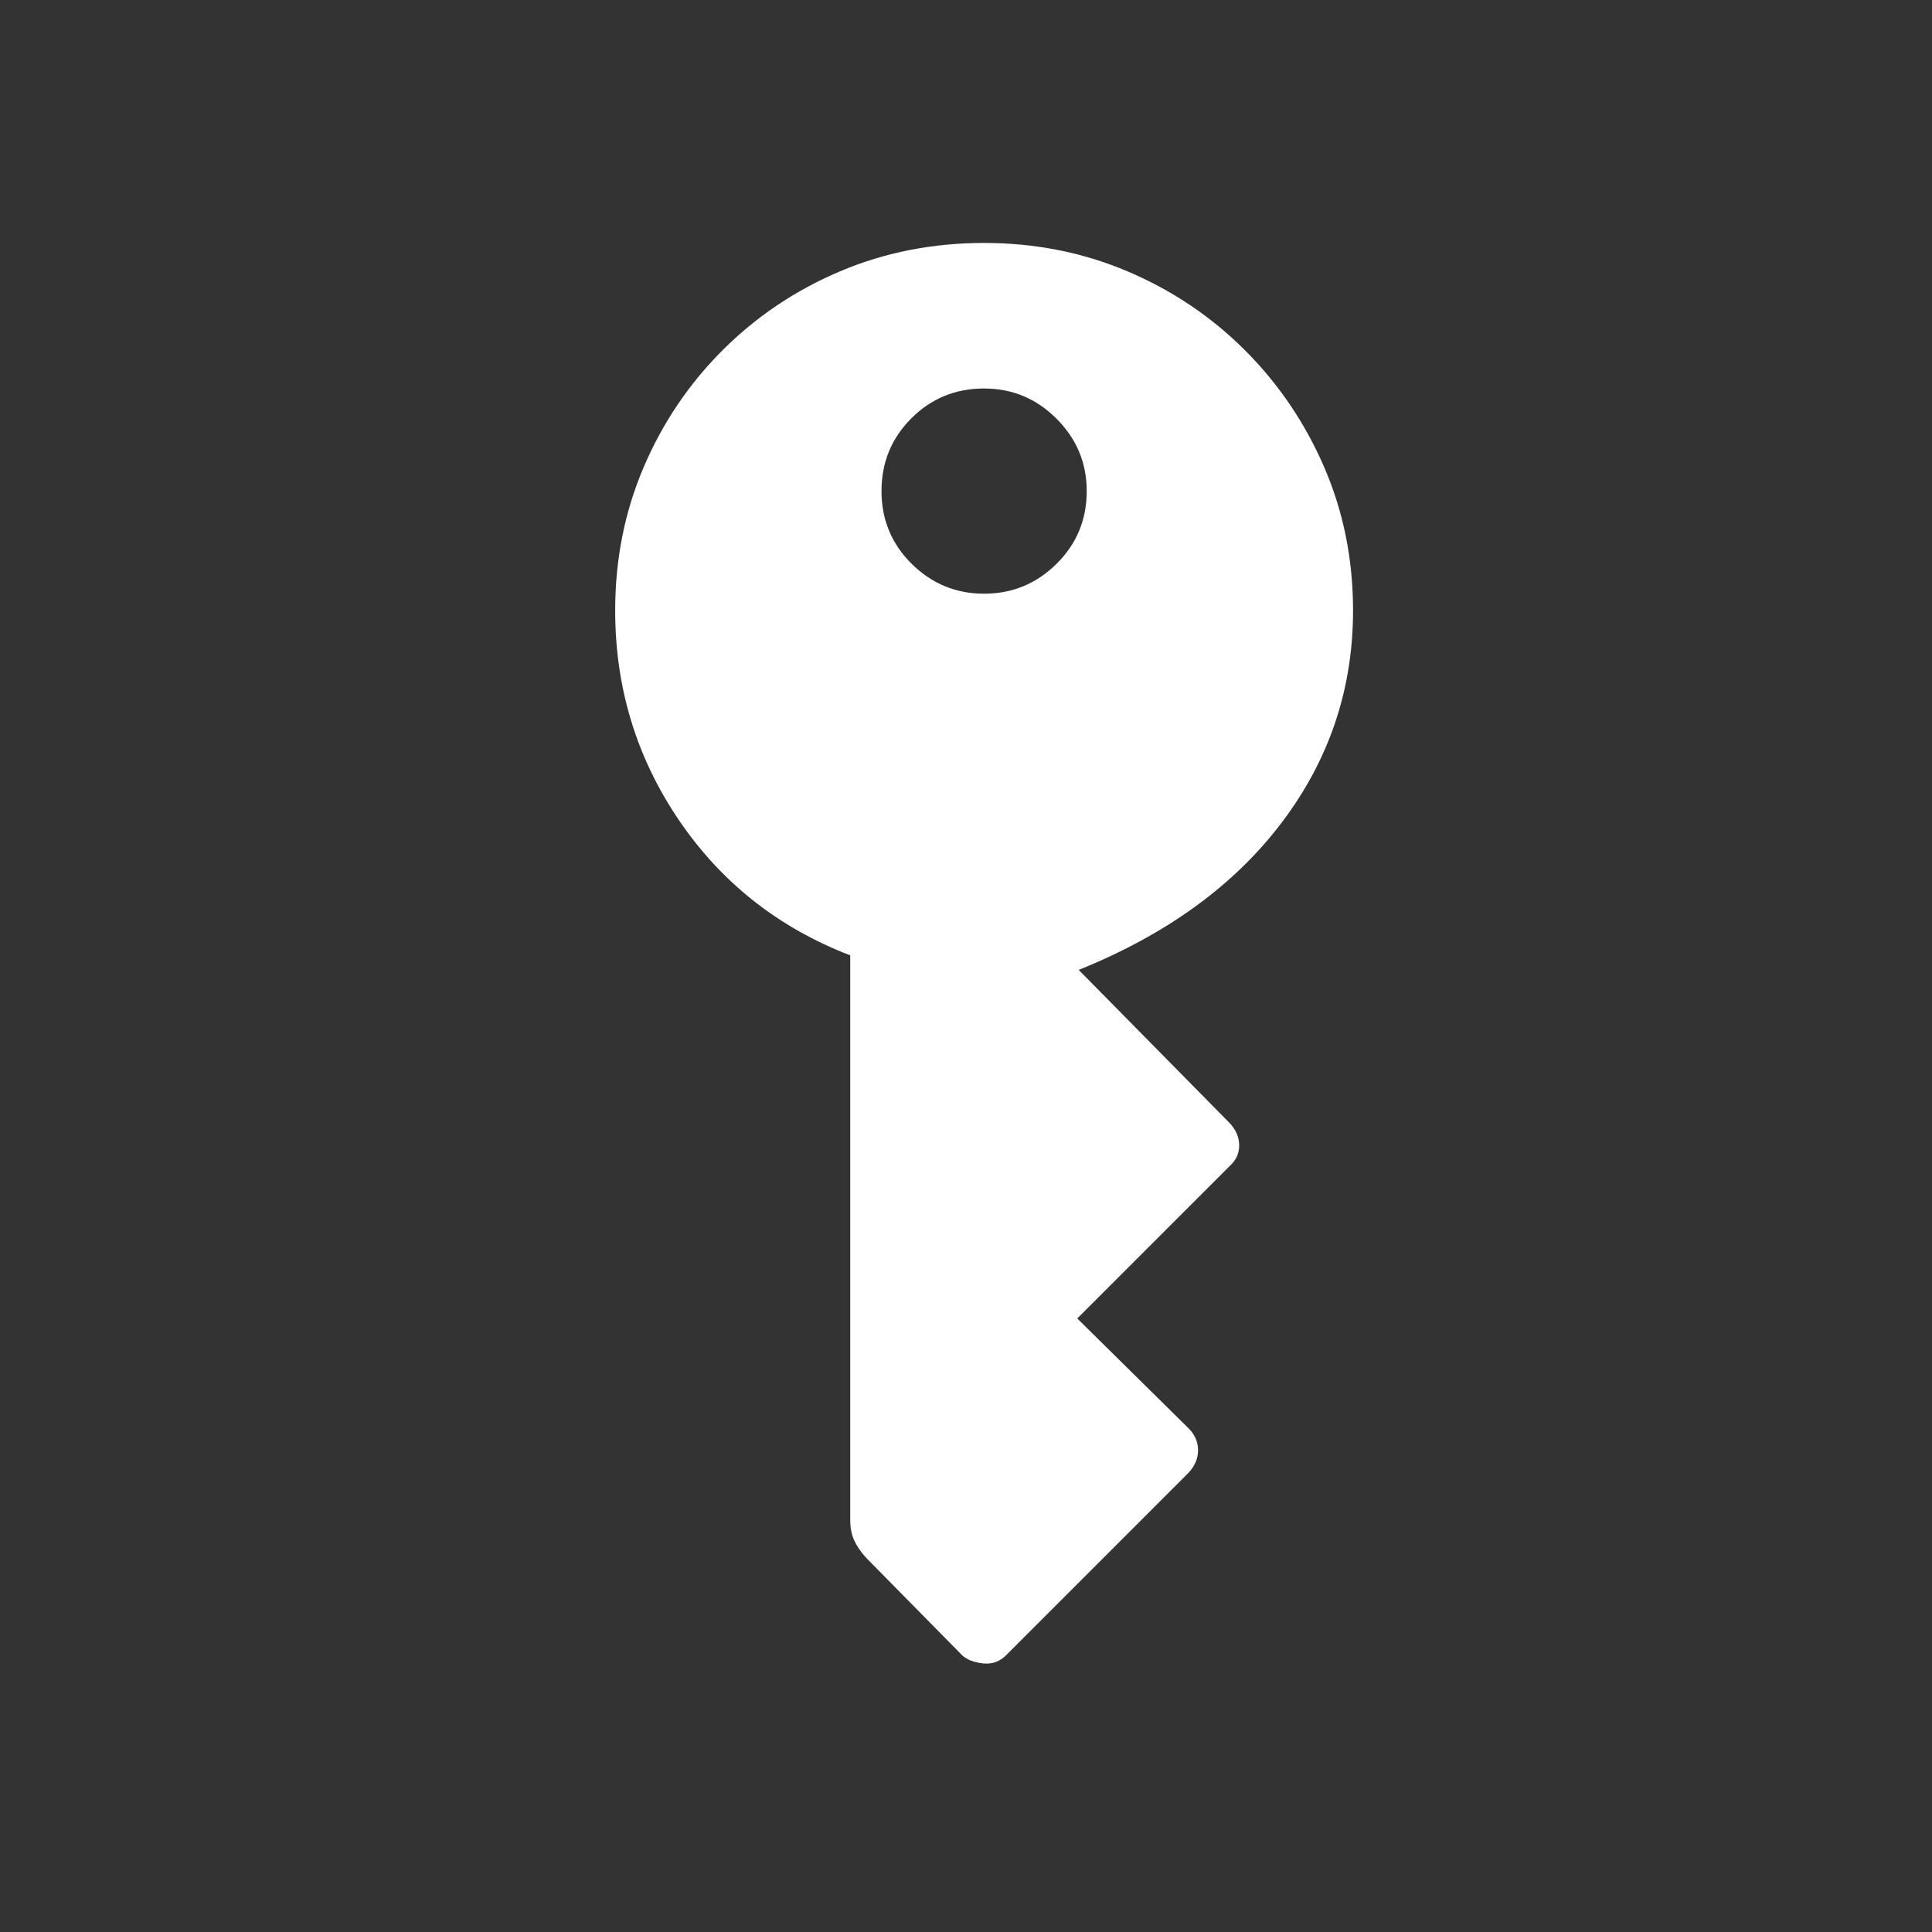<?xml version="1.0" encoding="UTF-8"?>
<!-- Generated by Pixelmator Pro 3.6.8 -->
<svg width="512" height="512" viewBox="0 0 512 512" xmlns="http://www.w3.org/2000/svg">
    <rect x="0" y="0" width="512" height="512" fill="#333333" stroke="none"/>
    <g id="layer1">
        <path id="path2514" fill="#ffffff" stroke="none" d="M 260.8 64.385 C 247.173 64.385 234.445 66.892 222.617 71.906 C 210.789 76.92 200.408 83.894 191.473 92.829 C 182.538 101.765 175.563 112.114 170.549 123.877 C 165.535 135.641 163.028 148.272 163.028 161.771 C 163.028 182.213 168.653 200.726 179.902 217.311 C 191.151 233.895 206.289 245.851 225.317 253.179 L 225.317 402.826 C 225.317 404.883 225.67 406.683 226.378 408.226 C 227.085 409.769 228.145 411.312 229.559 412.854 L 255.015 438.696 C 256.3 439.852 258.132 440.559 260.511 440.817 C 262.889 441.073 264.914 440.366 266.585 438.696 L 314.989 390.291 C 316.661 388.492 317.497 386.499 317.497 384.313 C 317.497 382.128 316.661 380.199 314.989 378.528 L 285.484 349.408 L 325.982 308.911 C 327.653 307.369 328.456 305.504 328.392 303.319 C 328.327 301.133 327.395 299.14 325.596 297.34 L 285.87 257.036 C 309.14 247.651 327.074 234.634 339.674 217.985 C 352.273 201.336 358.572 182.598 358.572 161.771 C 358.572 148.272 356.033 135.641 350.955 123.877 C 345.877 112.114 338.87 101.765 329.935 92.829 C 321 83.894 310.618 76.92 298.79 71.906 C 286.963 66.892 274.299 64.385 260.8 64.385 Z M 260.8 157.336 C 253.344 157.336 246.948 154.7 241.612 149.429 C 236.277 144.158 233.609 137.73 233.609 130.145 C 233.609 122.56 236.245 116.131 241.516 110.86 C 246.787 105.589 253.215 102.954 260.8 102.954 C 268.257 102.954 274.653 105.622 279.988 110.957 C 285.323 116.292 287.991 122.688 287.991 130.145 C 287.991 137.73 285.323 144.158 279.988 149.429 C 274.653 154.7 268.257 157.336 260.8 157.336 Z"/>
    </g>
</svg>

